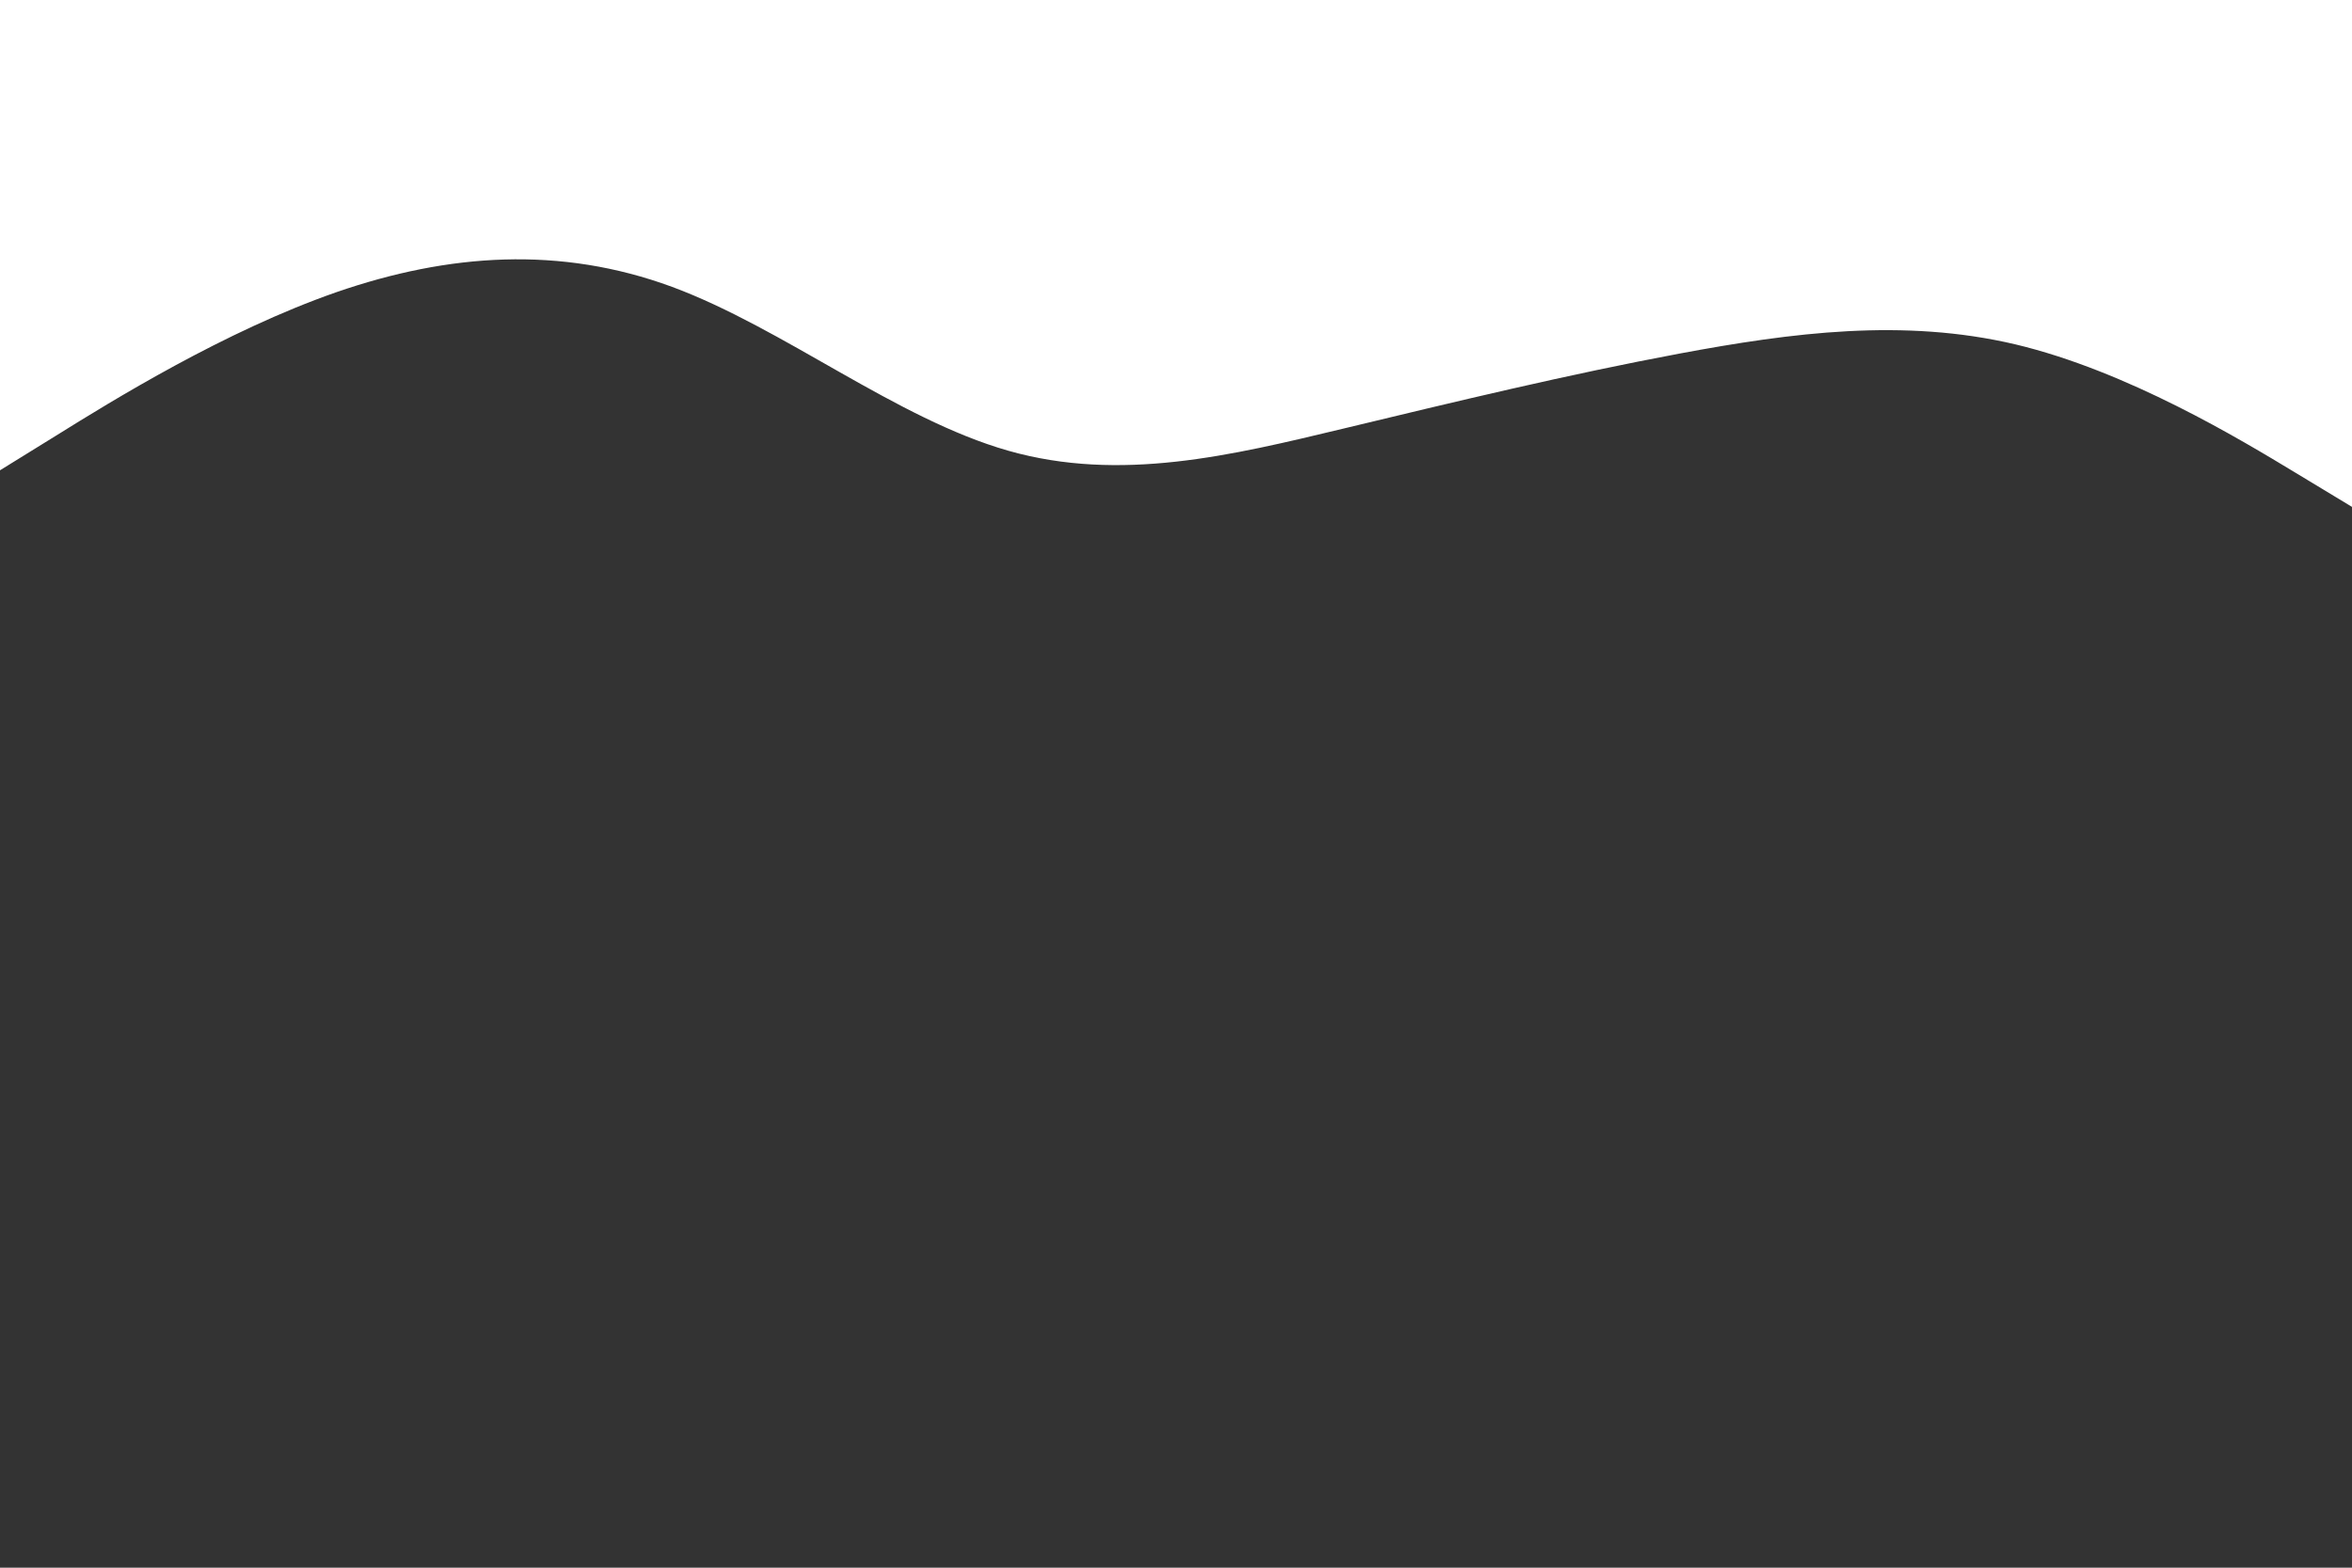 <svg id="visual" viewBox="0 0 900 600" width="900" height="600" xmlns="http://www.w3.org/2000/svg" xmlns:xlink="http://www.w3.org/1999/xlink" version="1.1"><rect x="0" y="0" width="900" height="600" fill="#333333" stroke="none"/><path d="M0 180L21.5 166.7C43 153.3 86 126.7 128.8 111.8C171.7 97 214.3 94 257.2 109.8C300 125.7 343 160.3 385.8 172.5C428.7 184.7 471.3 174.3 514.2 164C557 153.7 600 143.3 642.8 135.3C685.7 127.3 728.3 121.7 771.2 131.8C814 142 857 168 878.5 181L900 194L900 0L878.5 0C857 0 814 0 771.2 0C728.3 0 685.7 0 642.8 0C600 0 557 0 514.2 0C471.3 0 428.7 0 385.8 0C343 0 300 0 257.2 0C214.3 0 171.7 0 128.8 0C86 0 43 0 21.5 0L0 0Z" fill="#ffffff" stroke-linecap="round" stroke-linejoin="miter"></path></svg>